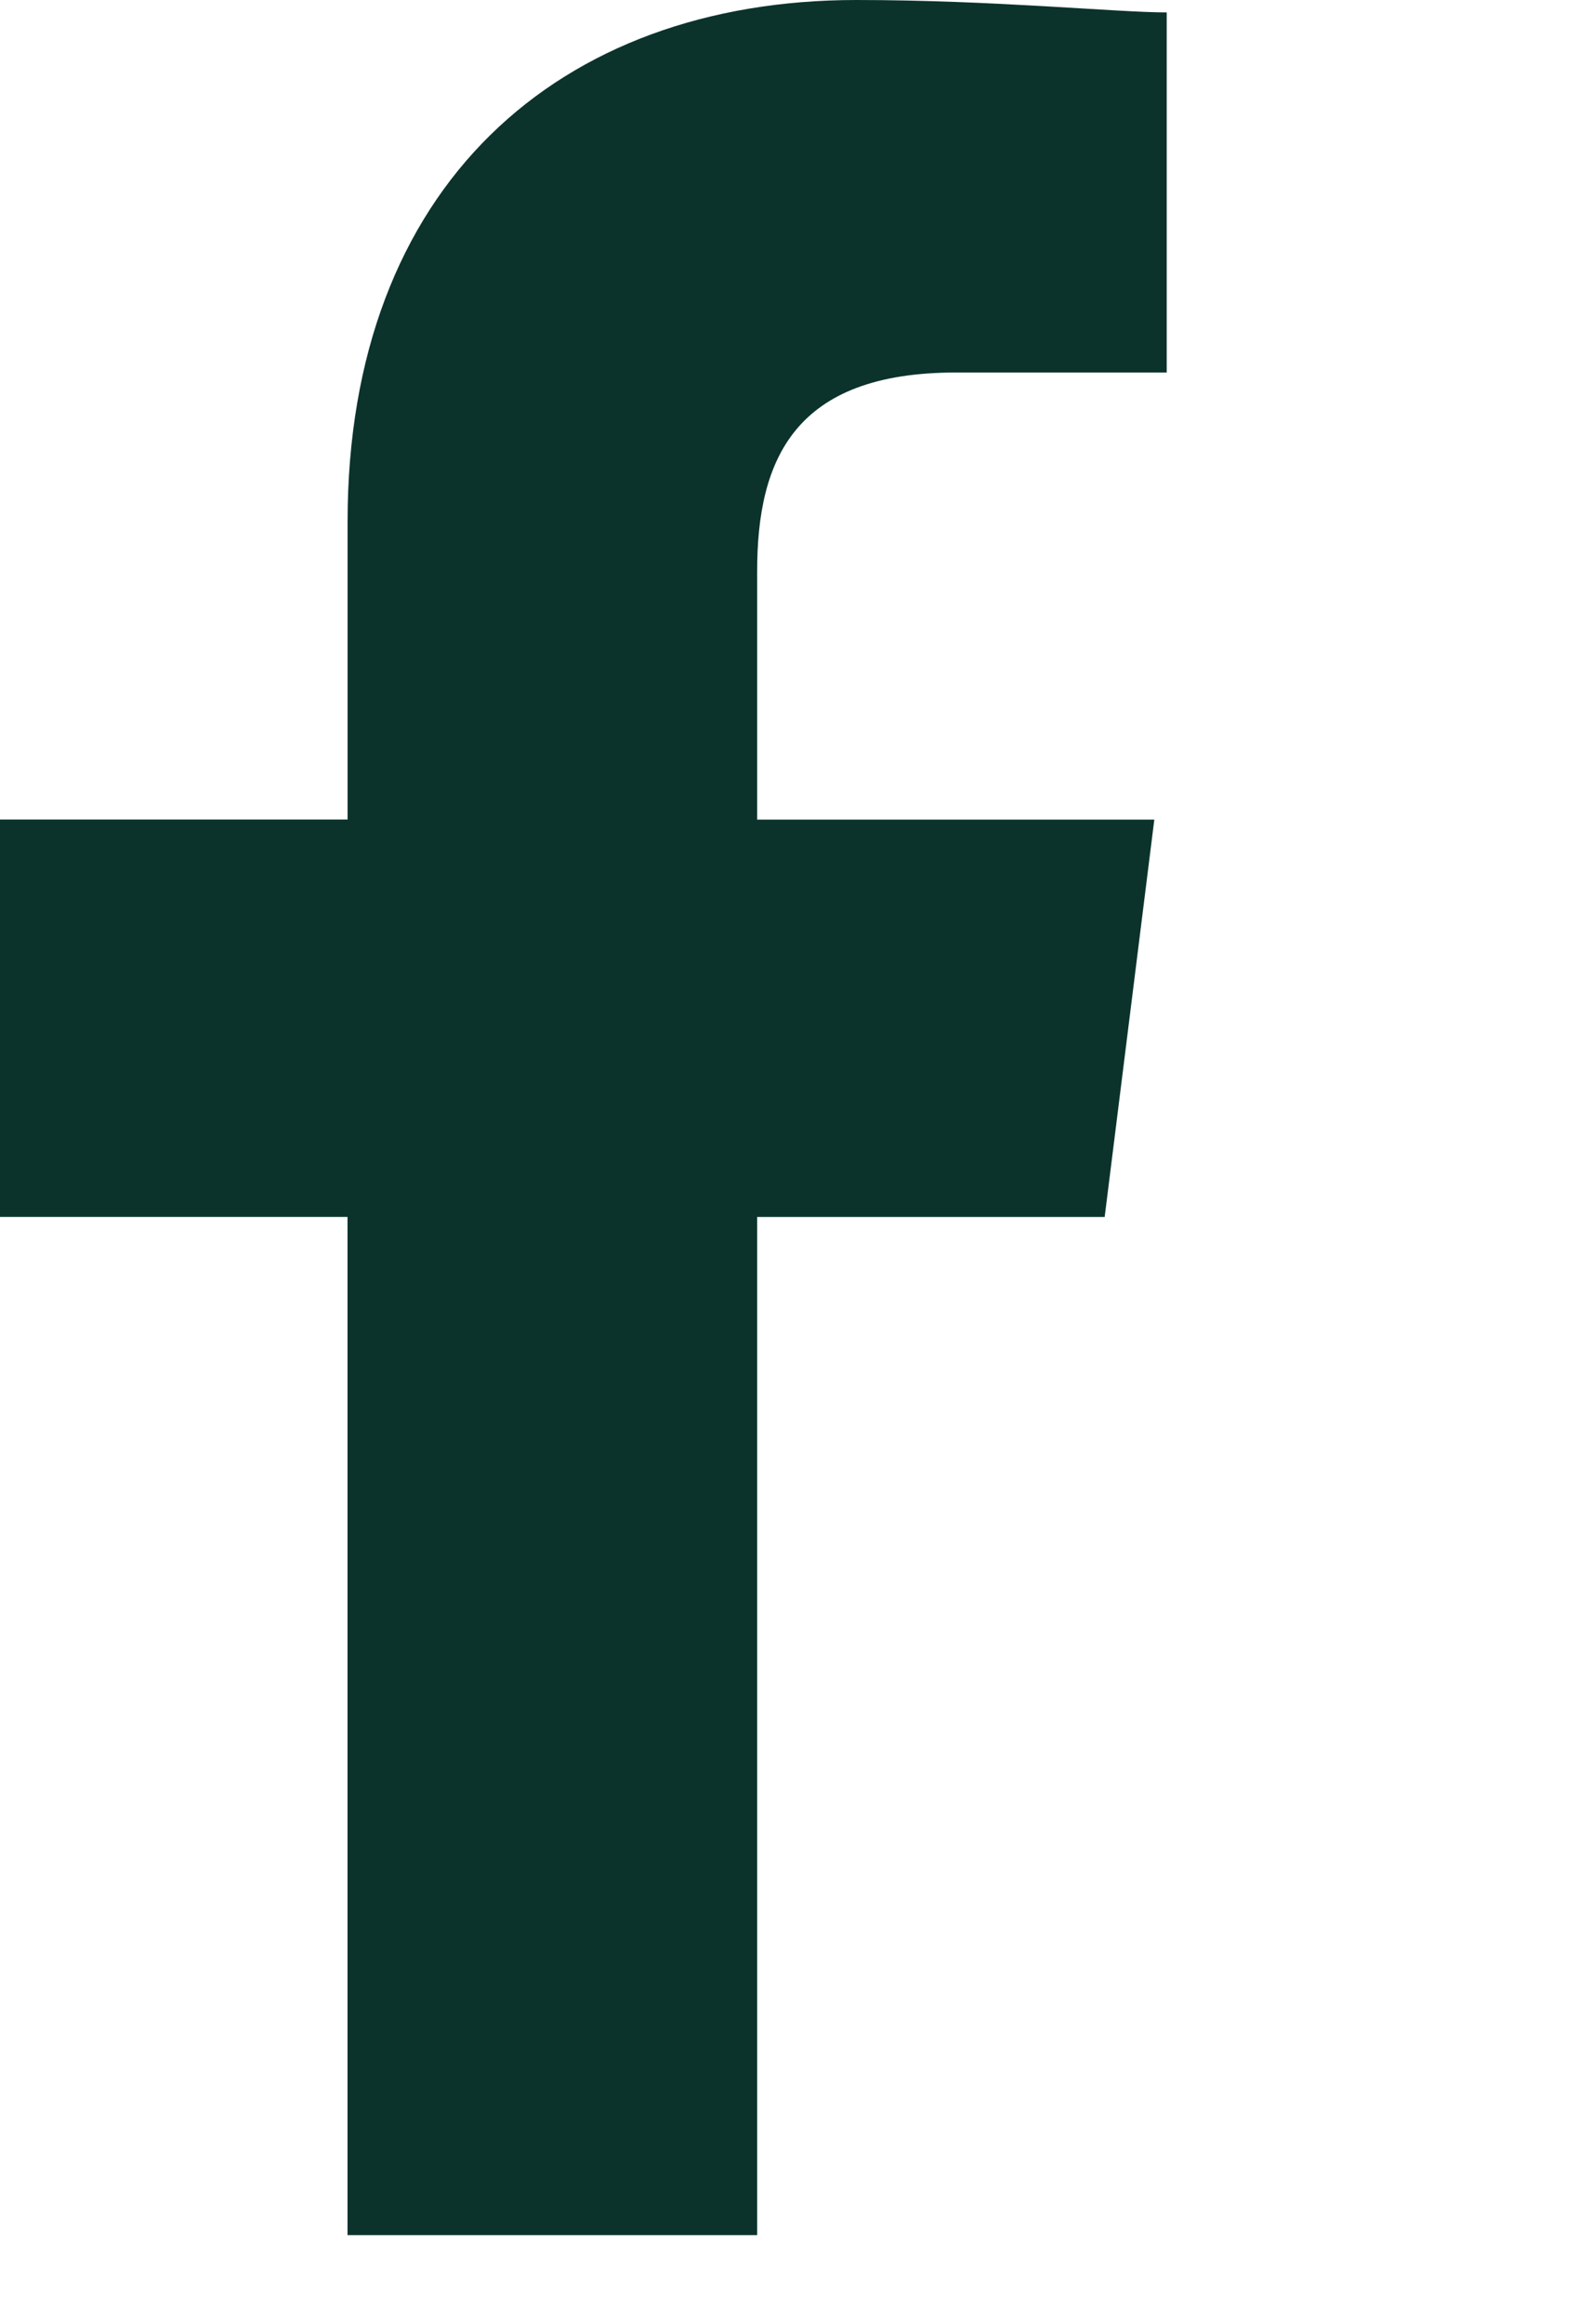<svg xmlns="http://www.w3.org/2000/svg" xmlns:xlink="http://www.w3.org/1999/xlink" width="24.356" height="35.564" viewBox="0 0 24.356 35.564">
  <defs>
    <clipPath id="clip-path">
      <rect width="24.356" height="35.564" fill="none"/>
    </clipPath>
  </defs>
  <g id="Symbol_3_1" data-name="Symbol 3 – 1" clip-path="url(#clip-path)">
    <path id="Path_1" data-name="Path 1" d="M91.591,34.2V18.621h5.32l.76-6.08h-6.08V8.74c0-1.71.57-3.04,3.04-3.04h3.23V.19C97.1.19,95.2,0,93.111,0c-4.56,0-7.79,2.85-7.79,7.98v4.56H80v6.08h5.32V34.2Z" transform="translate(-80)" fill="#0b332c" fill-rule="evenodd"/>
  </g>
</svg>

